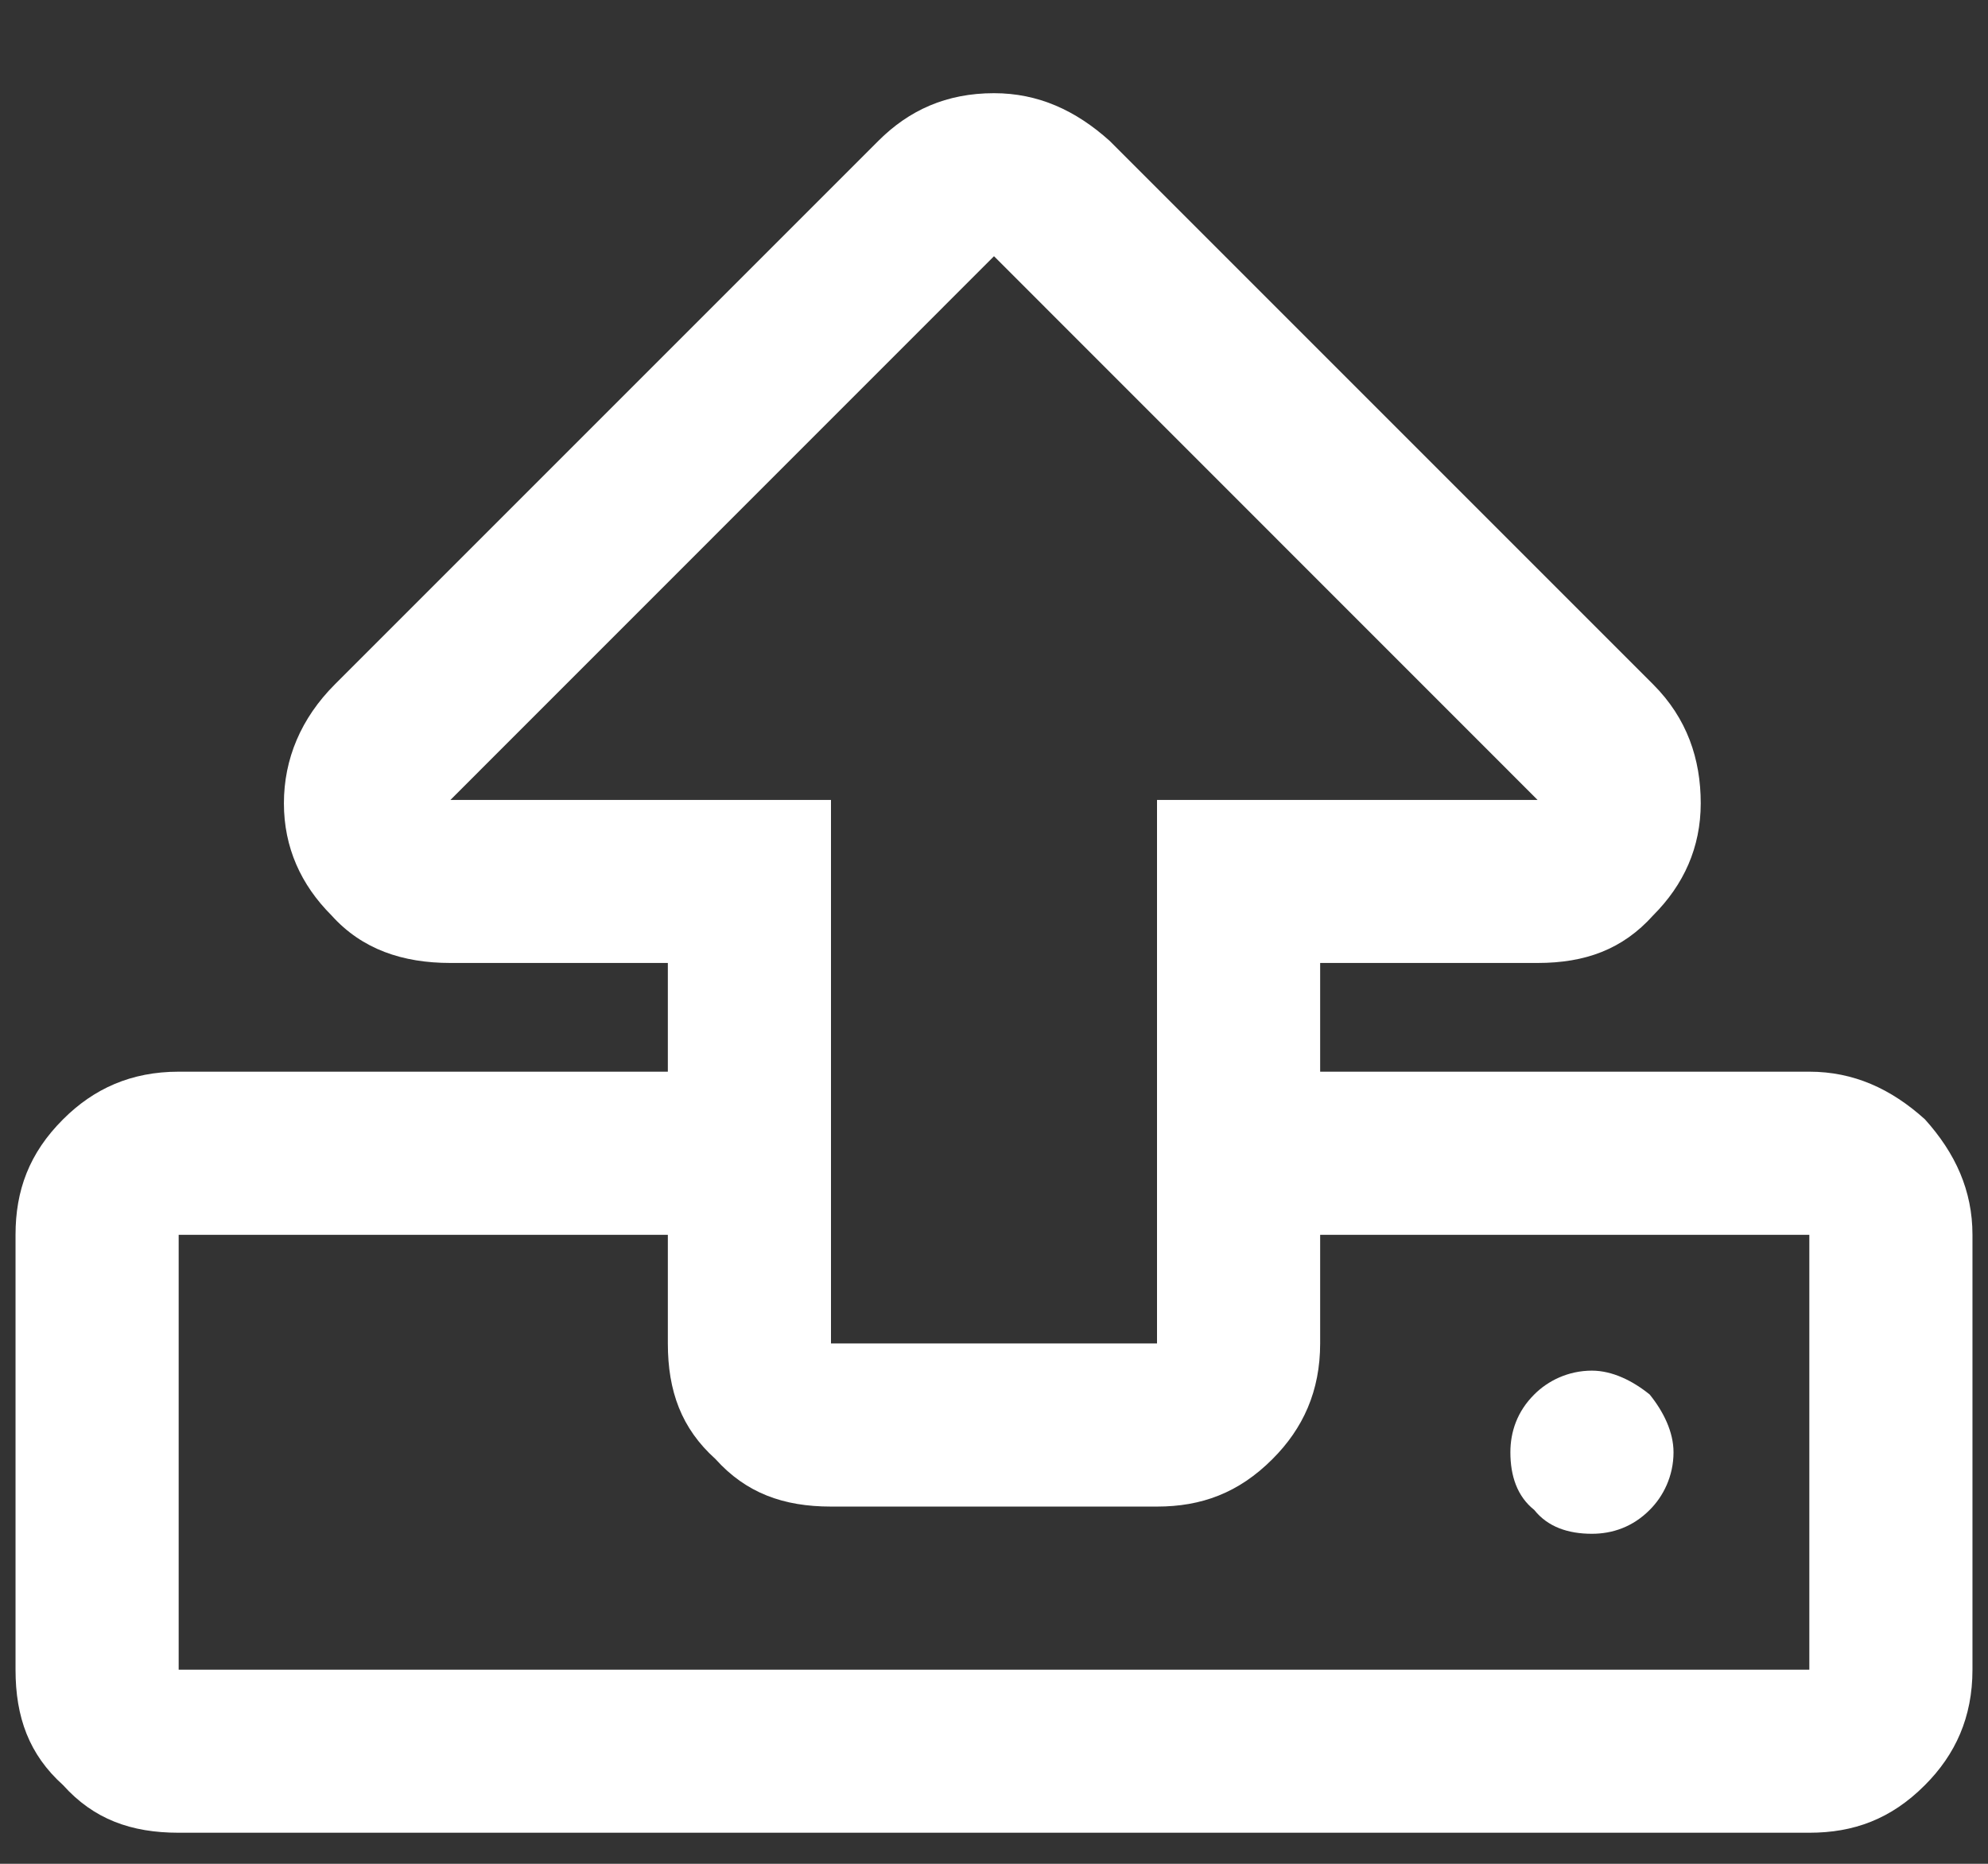 <svg width="16" height="15" viewBox="0 0 16 15" fill="none" xmlns="http://www.w3.org/2000/svg">
<rect x="0" y="0" width="16" height="15" fill="#333333" stroke="none"/>
<path d="M14.562 8.625C14.918 8.625 15.219 8.762 15.492 9.008C15.738 9.281 15.875 9.582 15.875 9.938V13.438C15.875 13.82 15.738 14.121 15.492 14.367C15.219 14.641 14.918 14.75 14.562 14.75H1.438C1.055 14.75 0.754 14.641 0.508 14.367C0.234 14.121 0.125 13.82 0.125 13.438V9.938C0.125 9.582 0.234 9.281 0.508 9.008C0.754 8.762 1.055 8.625 1.438 8.625H5.375V7.75H3.625C3.242 7.75 2.914 7.641 2.668 7.367C2.422 7.121 2.285 6.82 2.285 6.465C2.285 6.109 2.422 5.781 2.695 5.508L7.07 1.133C7.316 0.887 7.617 0.75 8 0.75C8.355 0.75 8.656 0.887 8.93 1.133L13.305 5.508C13.578 5.781 13.688 6.109 13.688 6.465C13.688 6.82 13.551 7.121 13.305 7.367C13.059 7.641 12.758 7.75 12.375 7.75H10.625V8.625H14.562ZM3.625 6.438H6.688V10.812H9.312V6.438H12.375L8 2.062L3.625 6.438ZM14.562 13.438V9.938H10.625V10.812C10.625 11.195 10.488 11.496 10.242 11.742C9.969 12.016 9.668 12.125 9.312 12.125H6.688C6.305 12.125 6.004 12.016 5.758 11.742C5.484 11.496 5.375 11.195 5.375 10.812V9.938H1.438V13.438H14.562ZM13.469 11.688C13.469 11.523 13.387 11.359 13.277 11.223C13.141 11.113 12.977 11.031 12.812 11.031C12.621 11.031 12.457 11.113 12.348 11.223C12.211 11.359 12.156 11.523 12.156 11.688C12.156 11.879 12.211 12.043 12.348 12.152C12.457 12.289 12.621 12.344 12.812 12.344C12.977 12.344 13.141 12.289 13.277 12.152C13.387 12.043 13.469 11.879 13.469 11.688Z" fill="white"/>
</svg>
